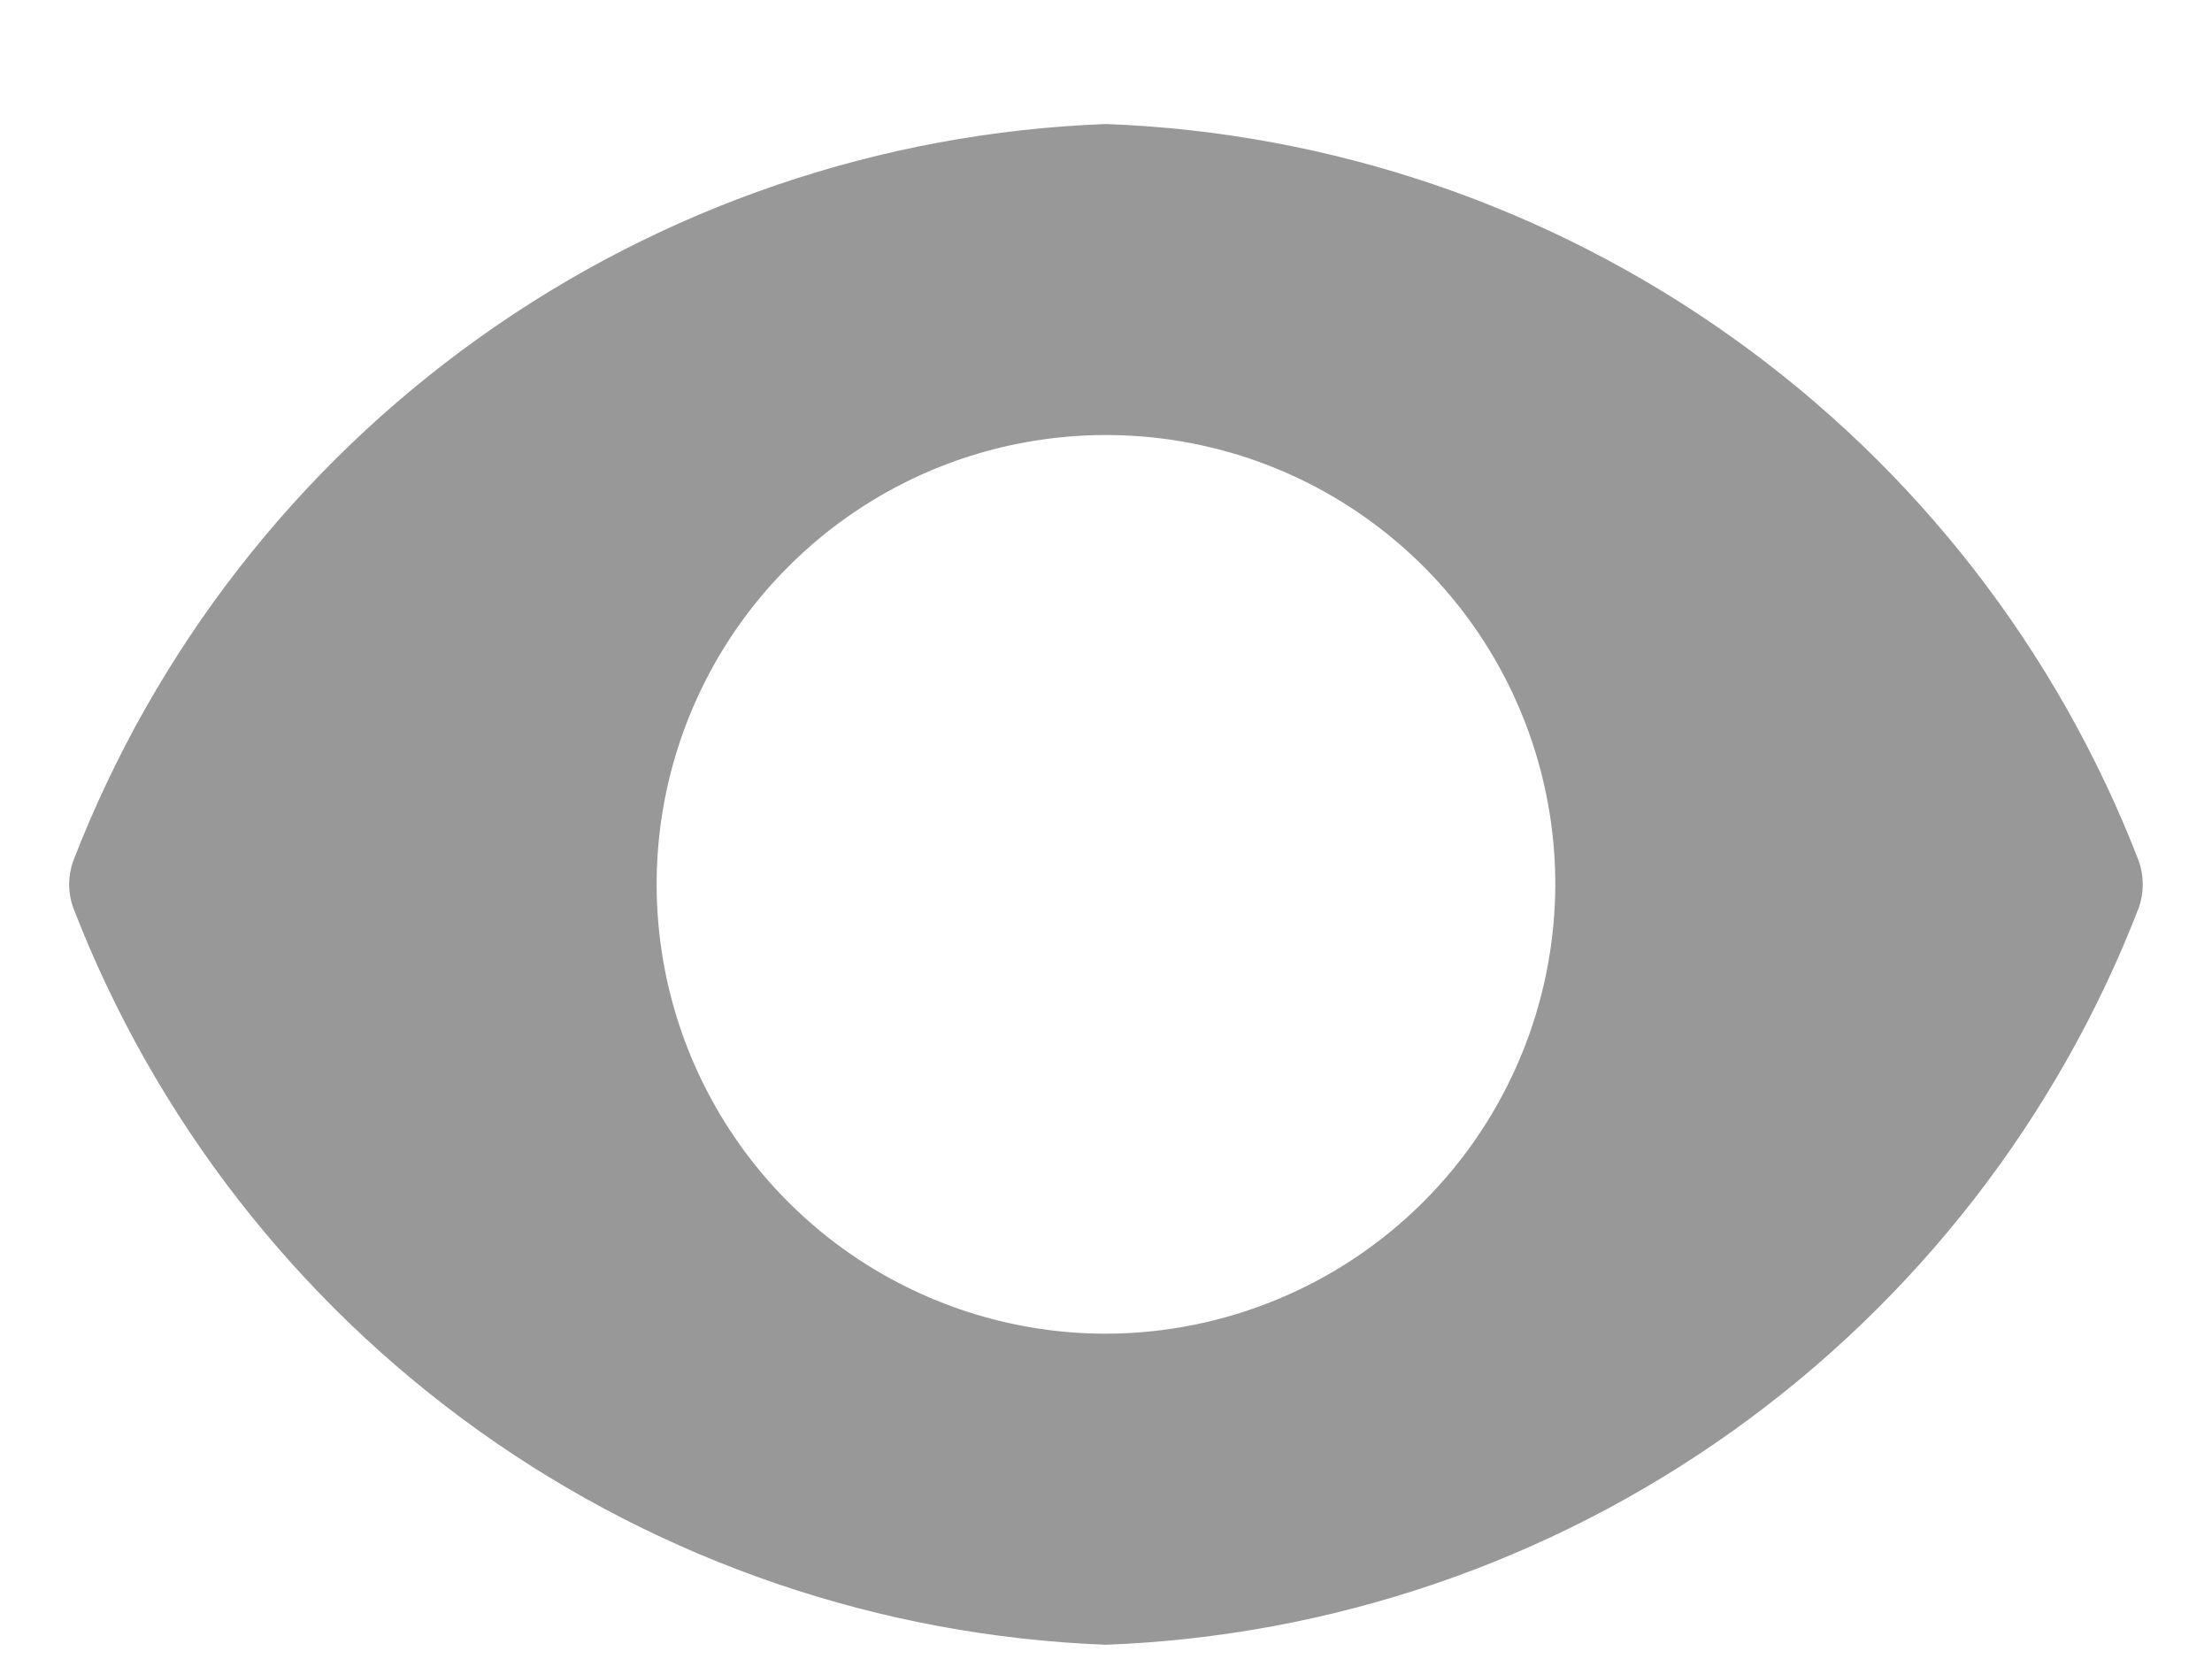 <svg width="16" height="12" viewBox="0 0 16 12" fill="none" xmlns="http://www.w3.org/2000/svg">
<path d="M15.47 6.227C14.882 4.705 13.861 3.39 12.533 2.443C11.206 1.495 9.63 0.958 8 0.897C6.37 0.958 4.794 1.495 3.466 2.443C2.139 3.39 1.118 4.705 0.53 6.227C0.49 6.336 0.49 6.457 0.53 6.567C1.118 8.088 2.139 9.403 3.466 10.351C4.794 11.298 6.37 11.835 8 11.897C9.63 11.835 11.206 11.298 12.533 10.351C13.861 9.403 14.882 8.088 15.47 6.567C15.509 6.457 15.509 6.336 15.47 6.227ZM8 9.647C7.357 9.647 6.729 9.456 6.194 9.099C5.66 8.742 5.243 8.234 4.997 7.64C4.751 7.046 4.687 6.393 4.812 5.763C4.938 5.132 5.247 4.553 5.702 4.099C6.156 3.644 6.735 3.334 7.366 3.209C7.996 3.084 8.65 3.148 9.244 3.394C9.837 3.64 10.345 4.057 10.702 4.591C11.059 5.125 11.25 5.754 11.25 6.397C11.248 7.258 10.906 8.084 10.296 8.693C9.687 9.302 8.861 9.645 8 9.647Z" fill="#989898"/>
</svg>
